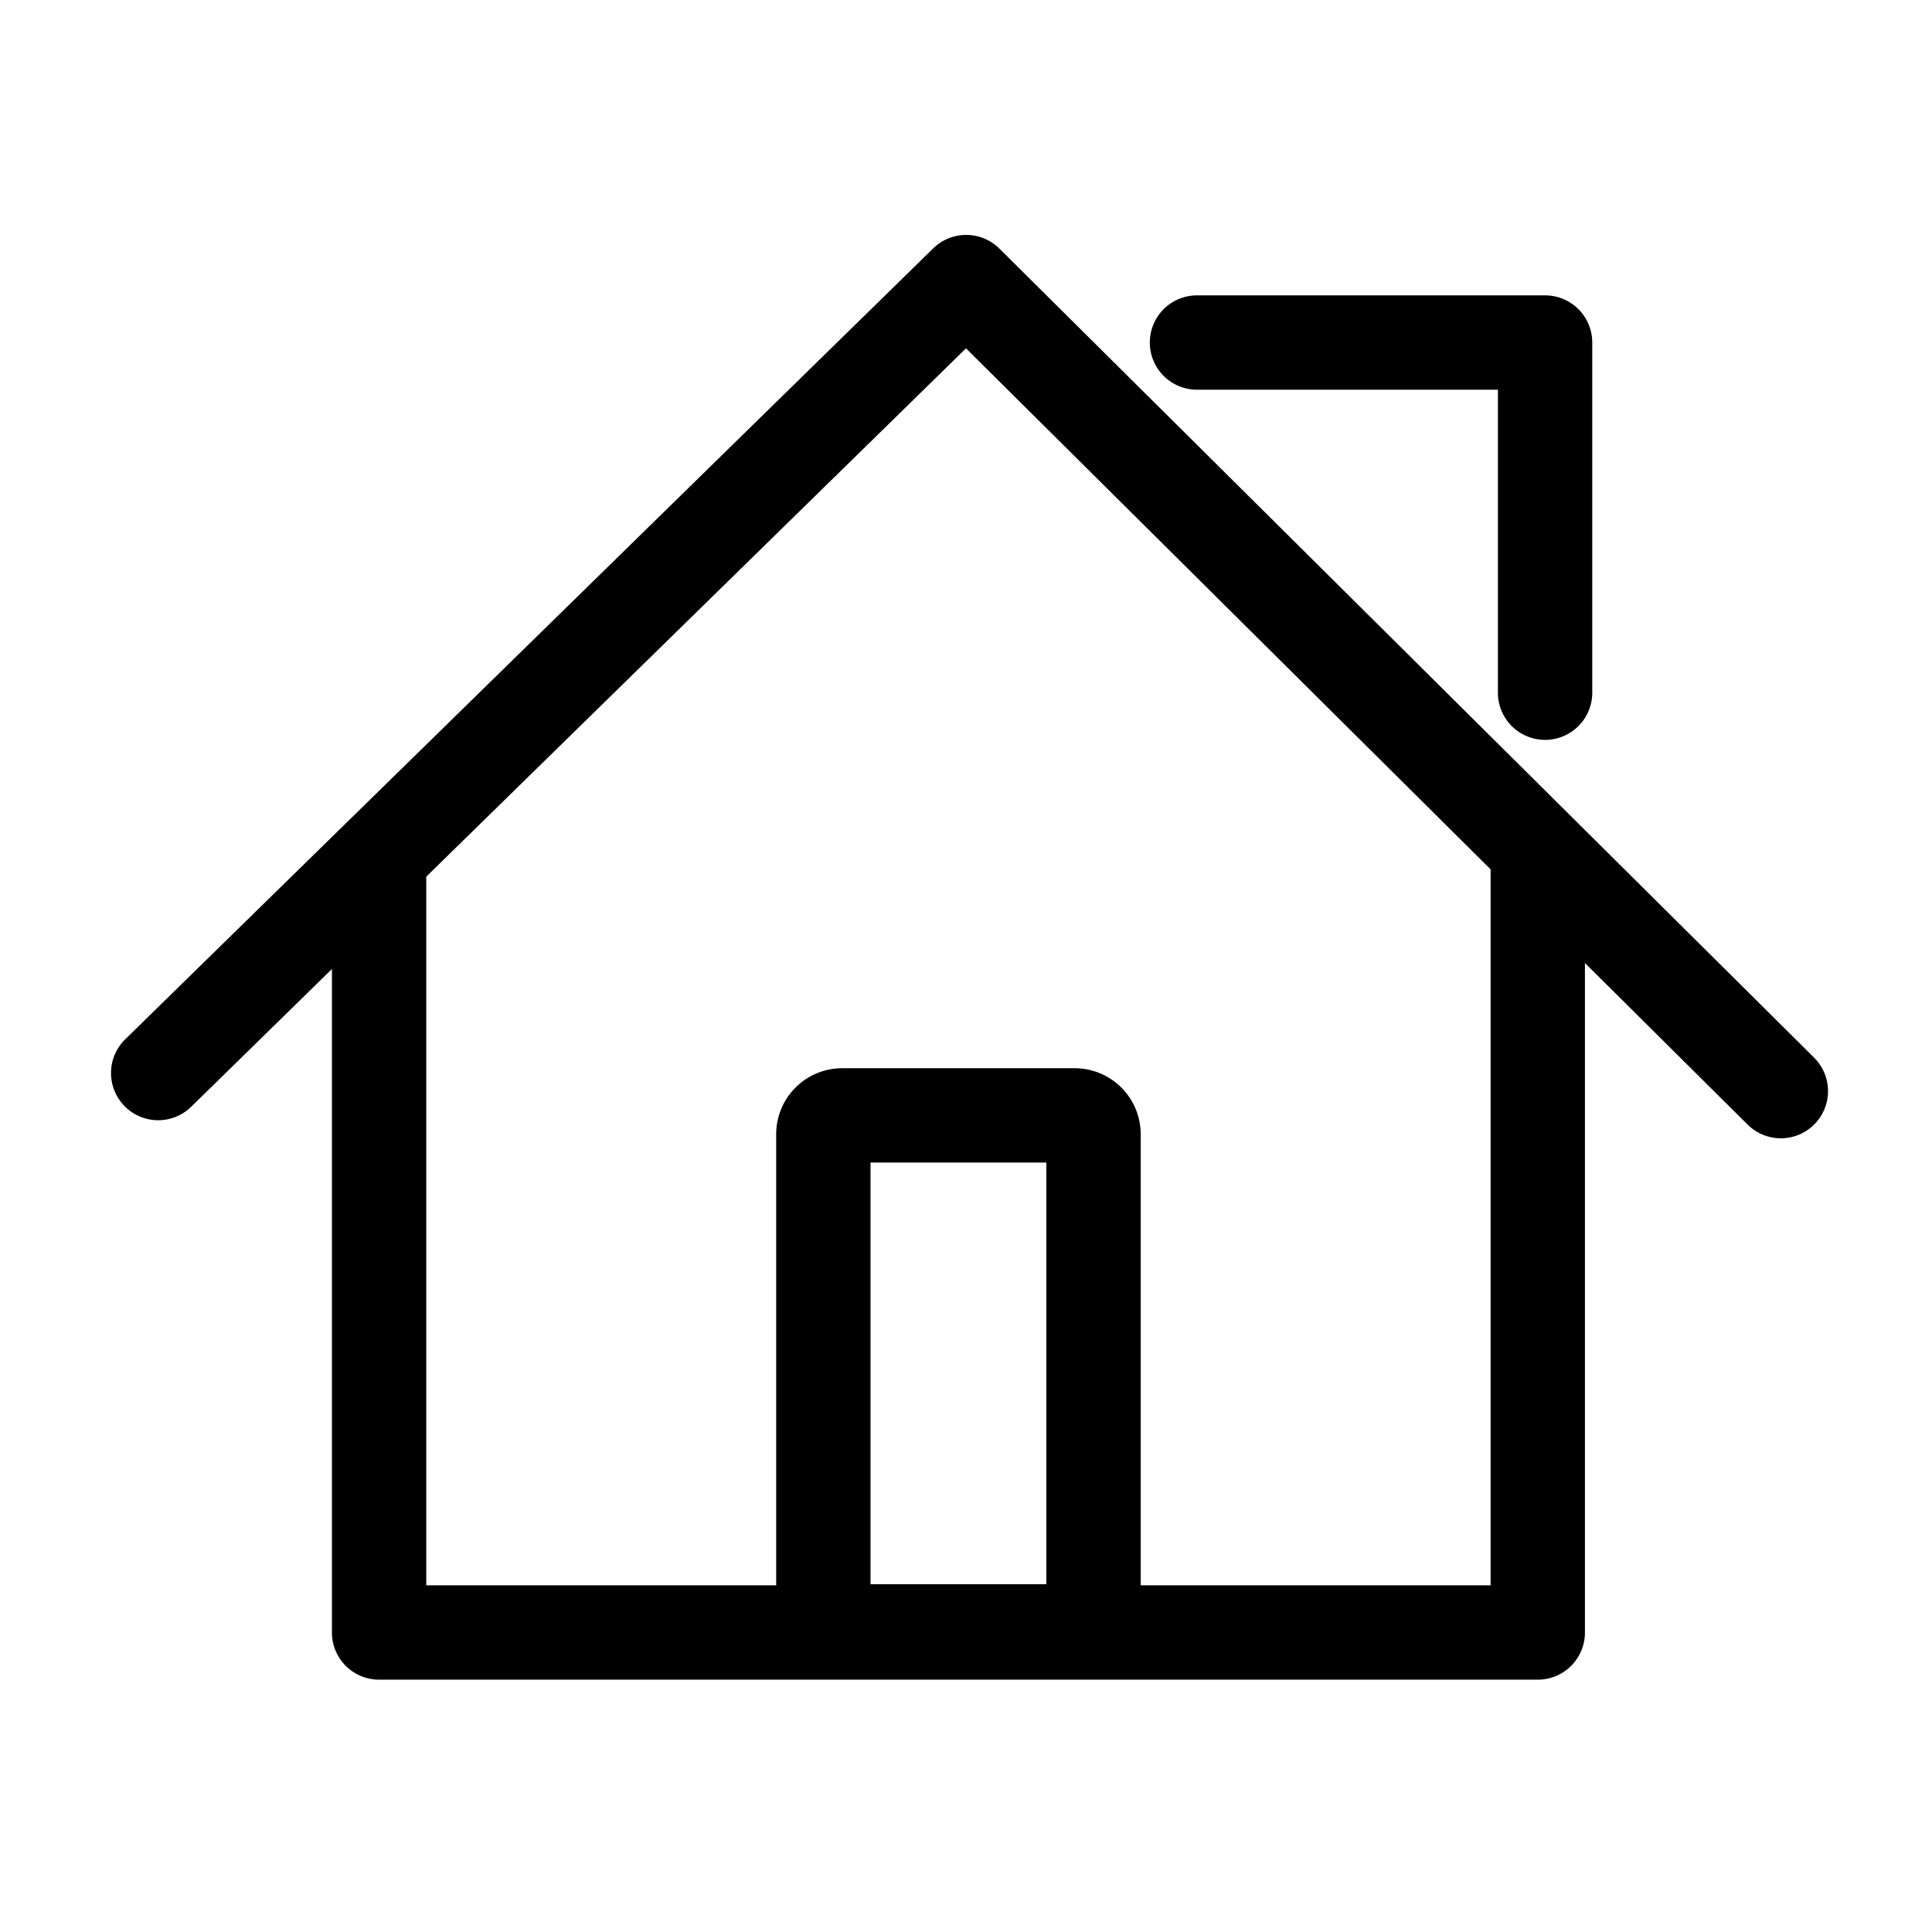 <?xml version="1.0" standalone="no"?><!DOCTYPE svg PUBLIC "-//W3C//DTD SVG 1.1//EN" "http://www.w3.org/Graphics/SVG/1.1/DTD/svg11.dtd"><svg class="icon" width="200px" height="200.00px" viewBox="0 0 1024 1024" version="1.1" xmlns="http://www.w3.org/2000/svg"><path d="M961.46 560.51L529.71 131.77a25 25 0 0 0-35.1-0.12L66.35 550.87a25 25 0 0 0 35 35.73L512 184.62 926.22 596a25 25 0 1 0 35.24-35.47zM815.05 430a25 25 0 0 0-25 25v385.26H604.59V601.18a35 35 0 0 0-35-35h-123.2a35 35 0 0 0-35 35v239.08H225.93V458a25 25 0 0 0-50 0v407.26a25 25 0 0 0 25 25h614.12a25 25 0 0 0 25-25V455a25 25 0 0 0-25-25zM461.39 616.18h93.2v223.48h-93.2zM634.43 206.55h159.5v160.6a25 25 0 0 0 50 0v-185.6a25 25 0 0 0-25-25h-184.5a25 25 0 0 0 0 50z" /></svg>